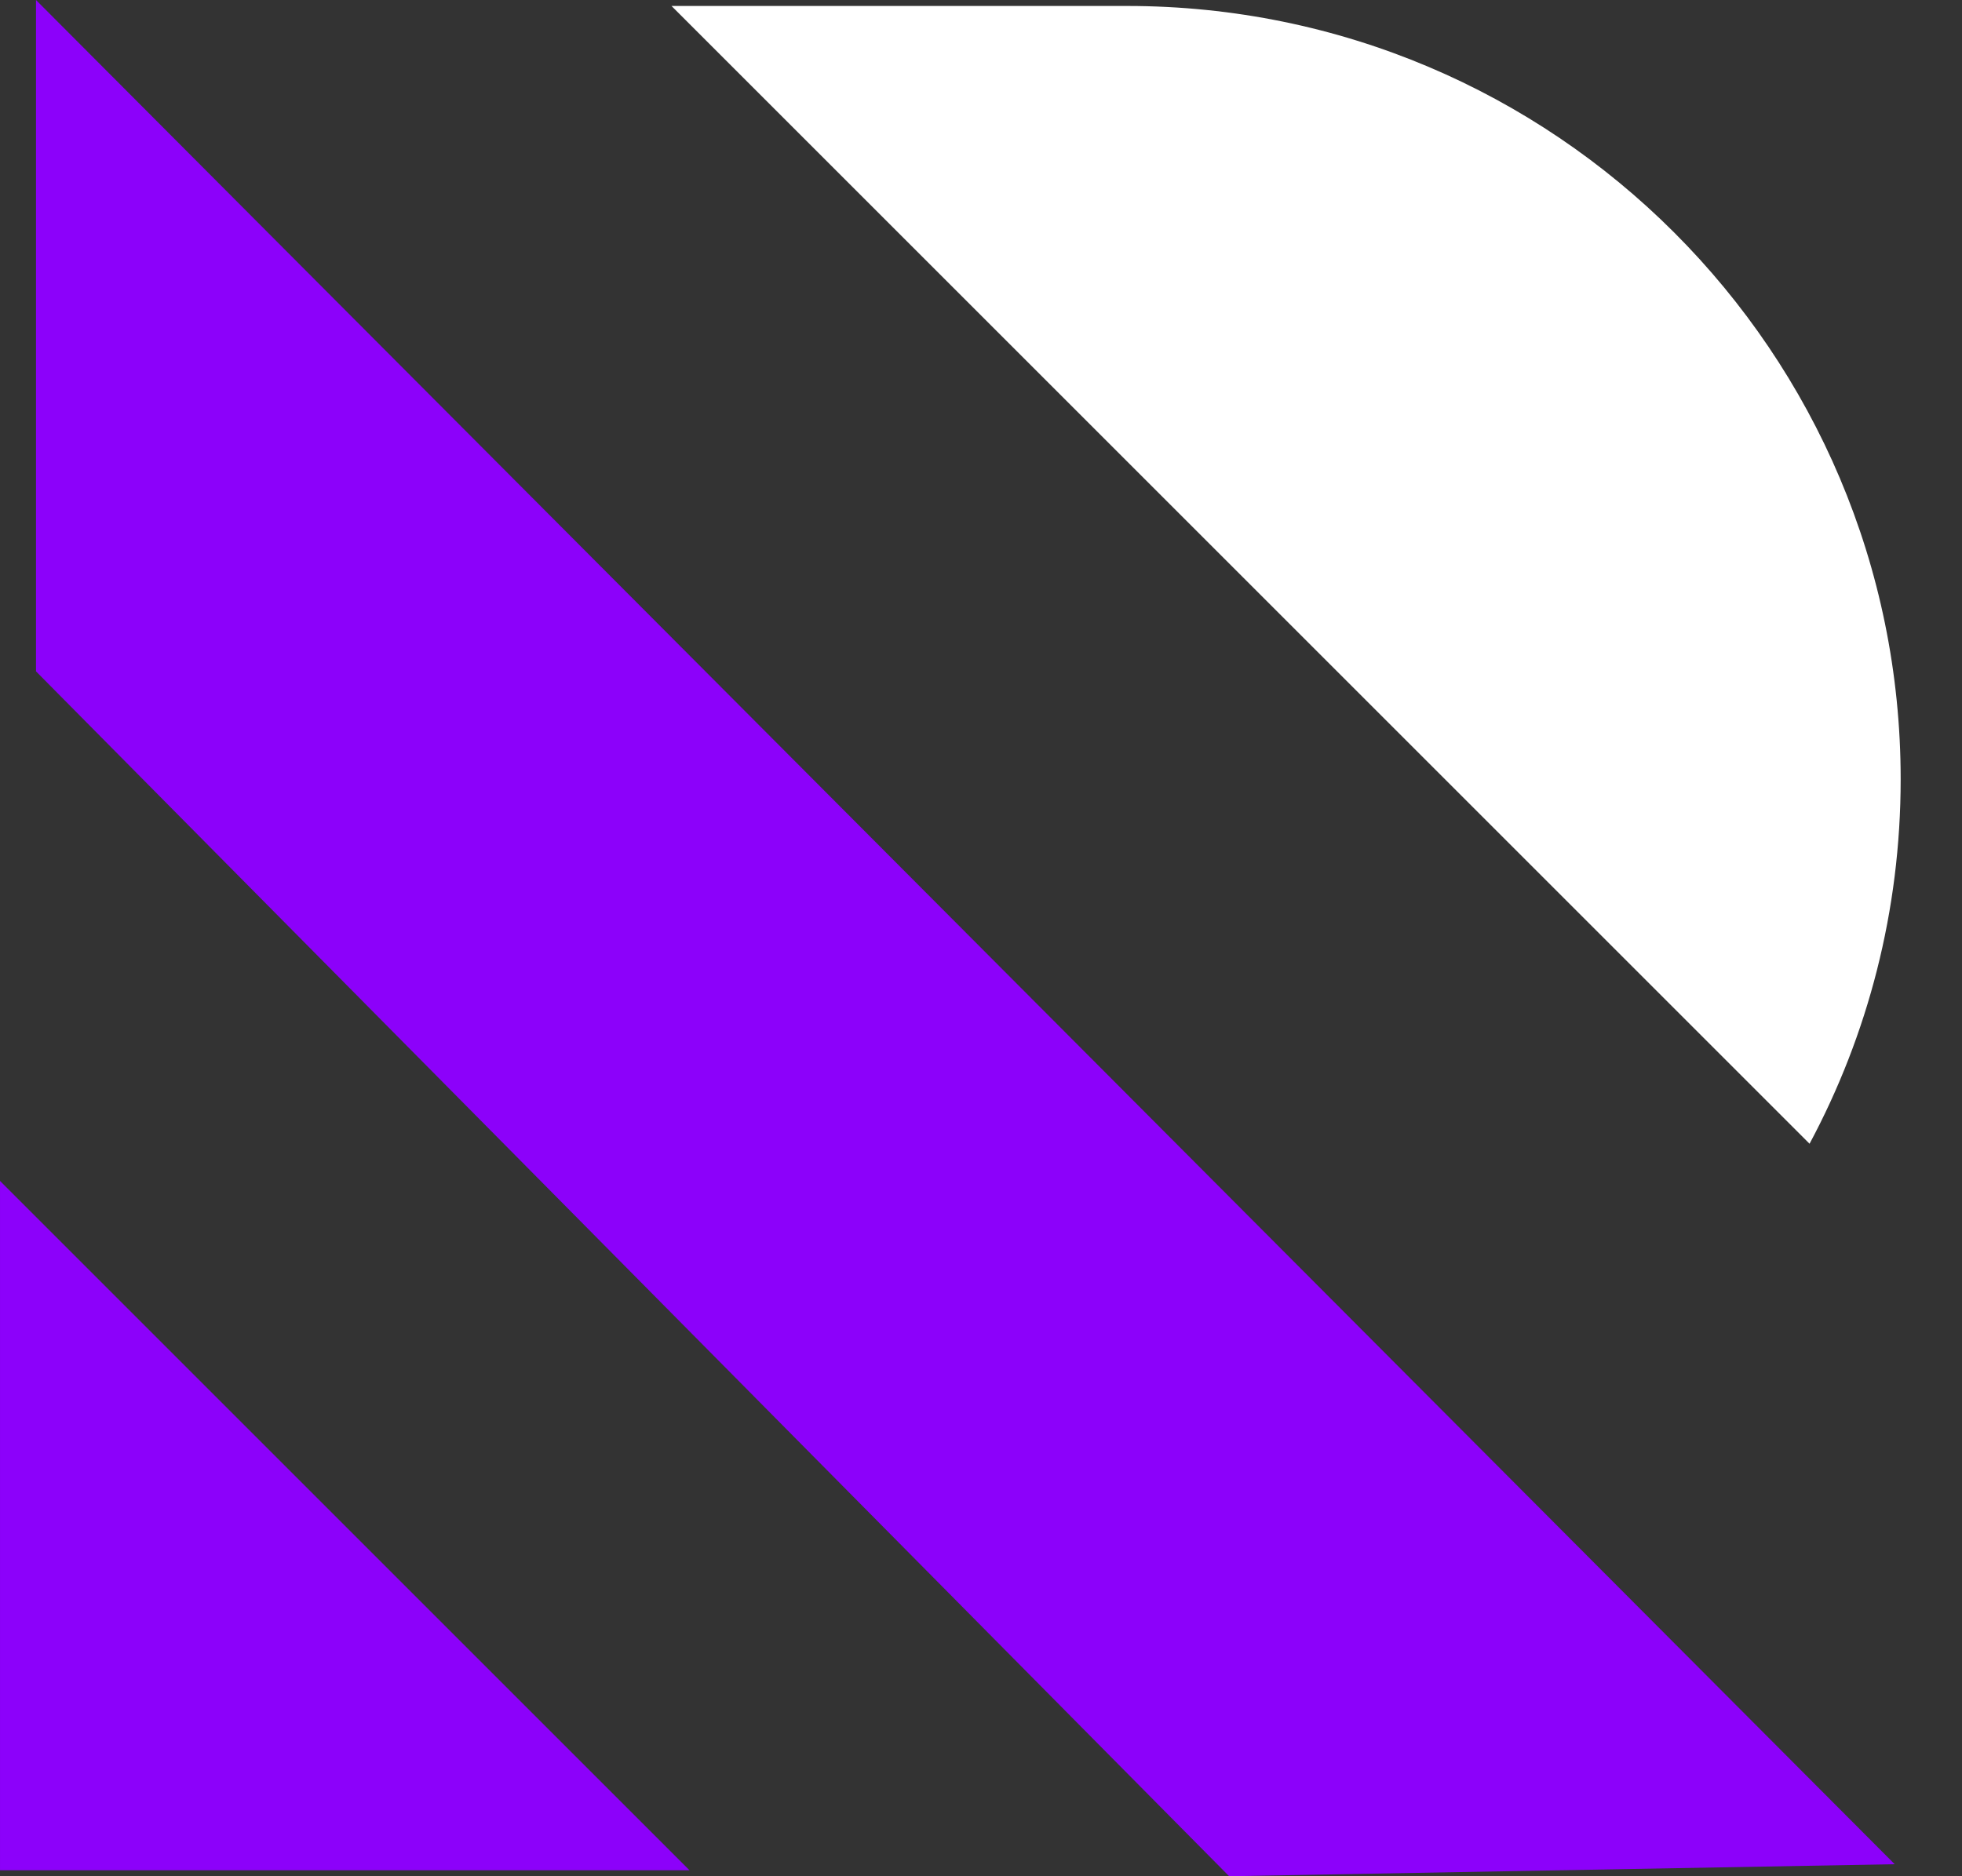 <svg width="23" height="22" viewBox="0 0 23 22" fill="none" xmlns="http://www.w3.org/2000/svg">
<rect x="0" y="0" width="23" height="22" fill="#333333" stroke="none"/>
<path d="M6.10352e-05 13.847L8.083 21.93H6.10352e-05V13.847Z" fill="#8C01FA"/>
<path d="M0.422 0L22.211 21.859L14.409 22L0.422 7.872V0Z" fill="#8C01FA"/>
<path d="M21.213 13.411C21.895 12.138 22.281 10.683 22.281 9.137C22.281 4.13 18.222 0.07 13.214 0.07H7.872L21.213 13.411Z" fill="white"/>
</svg>
